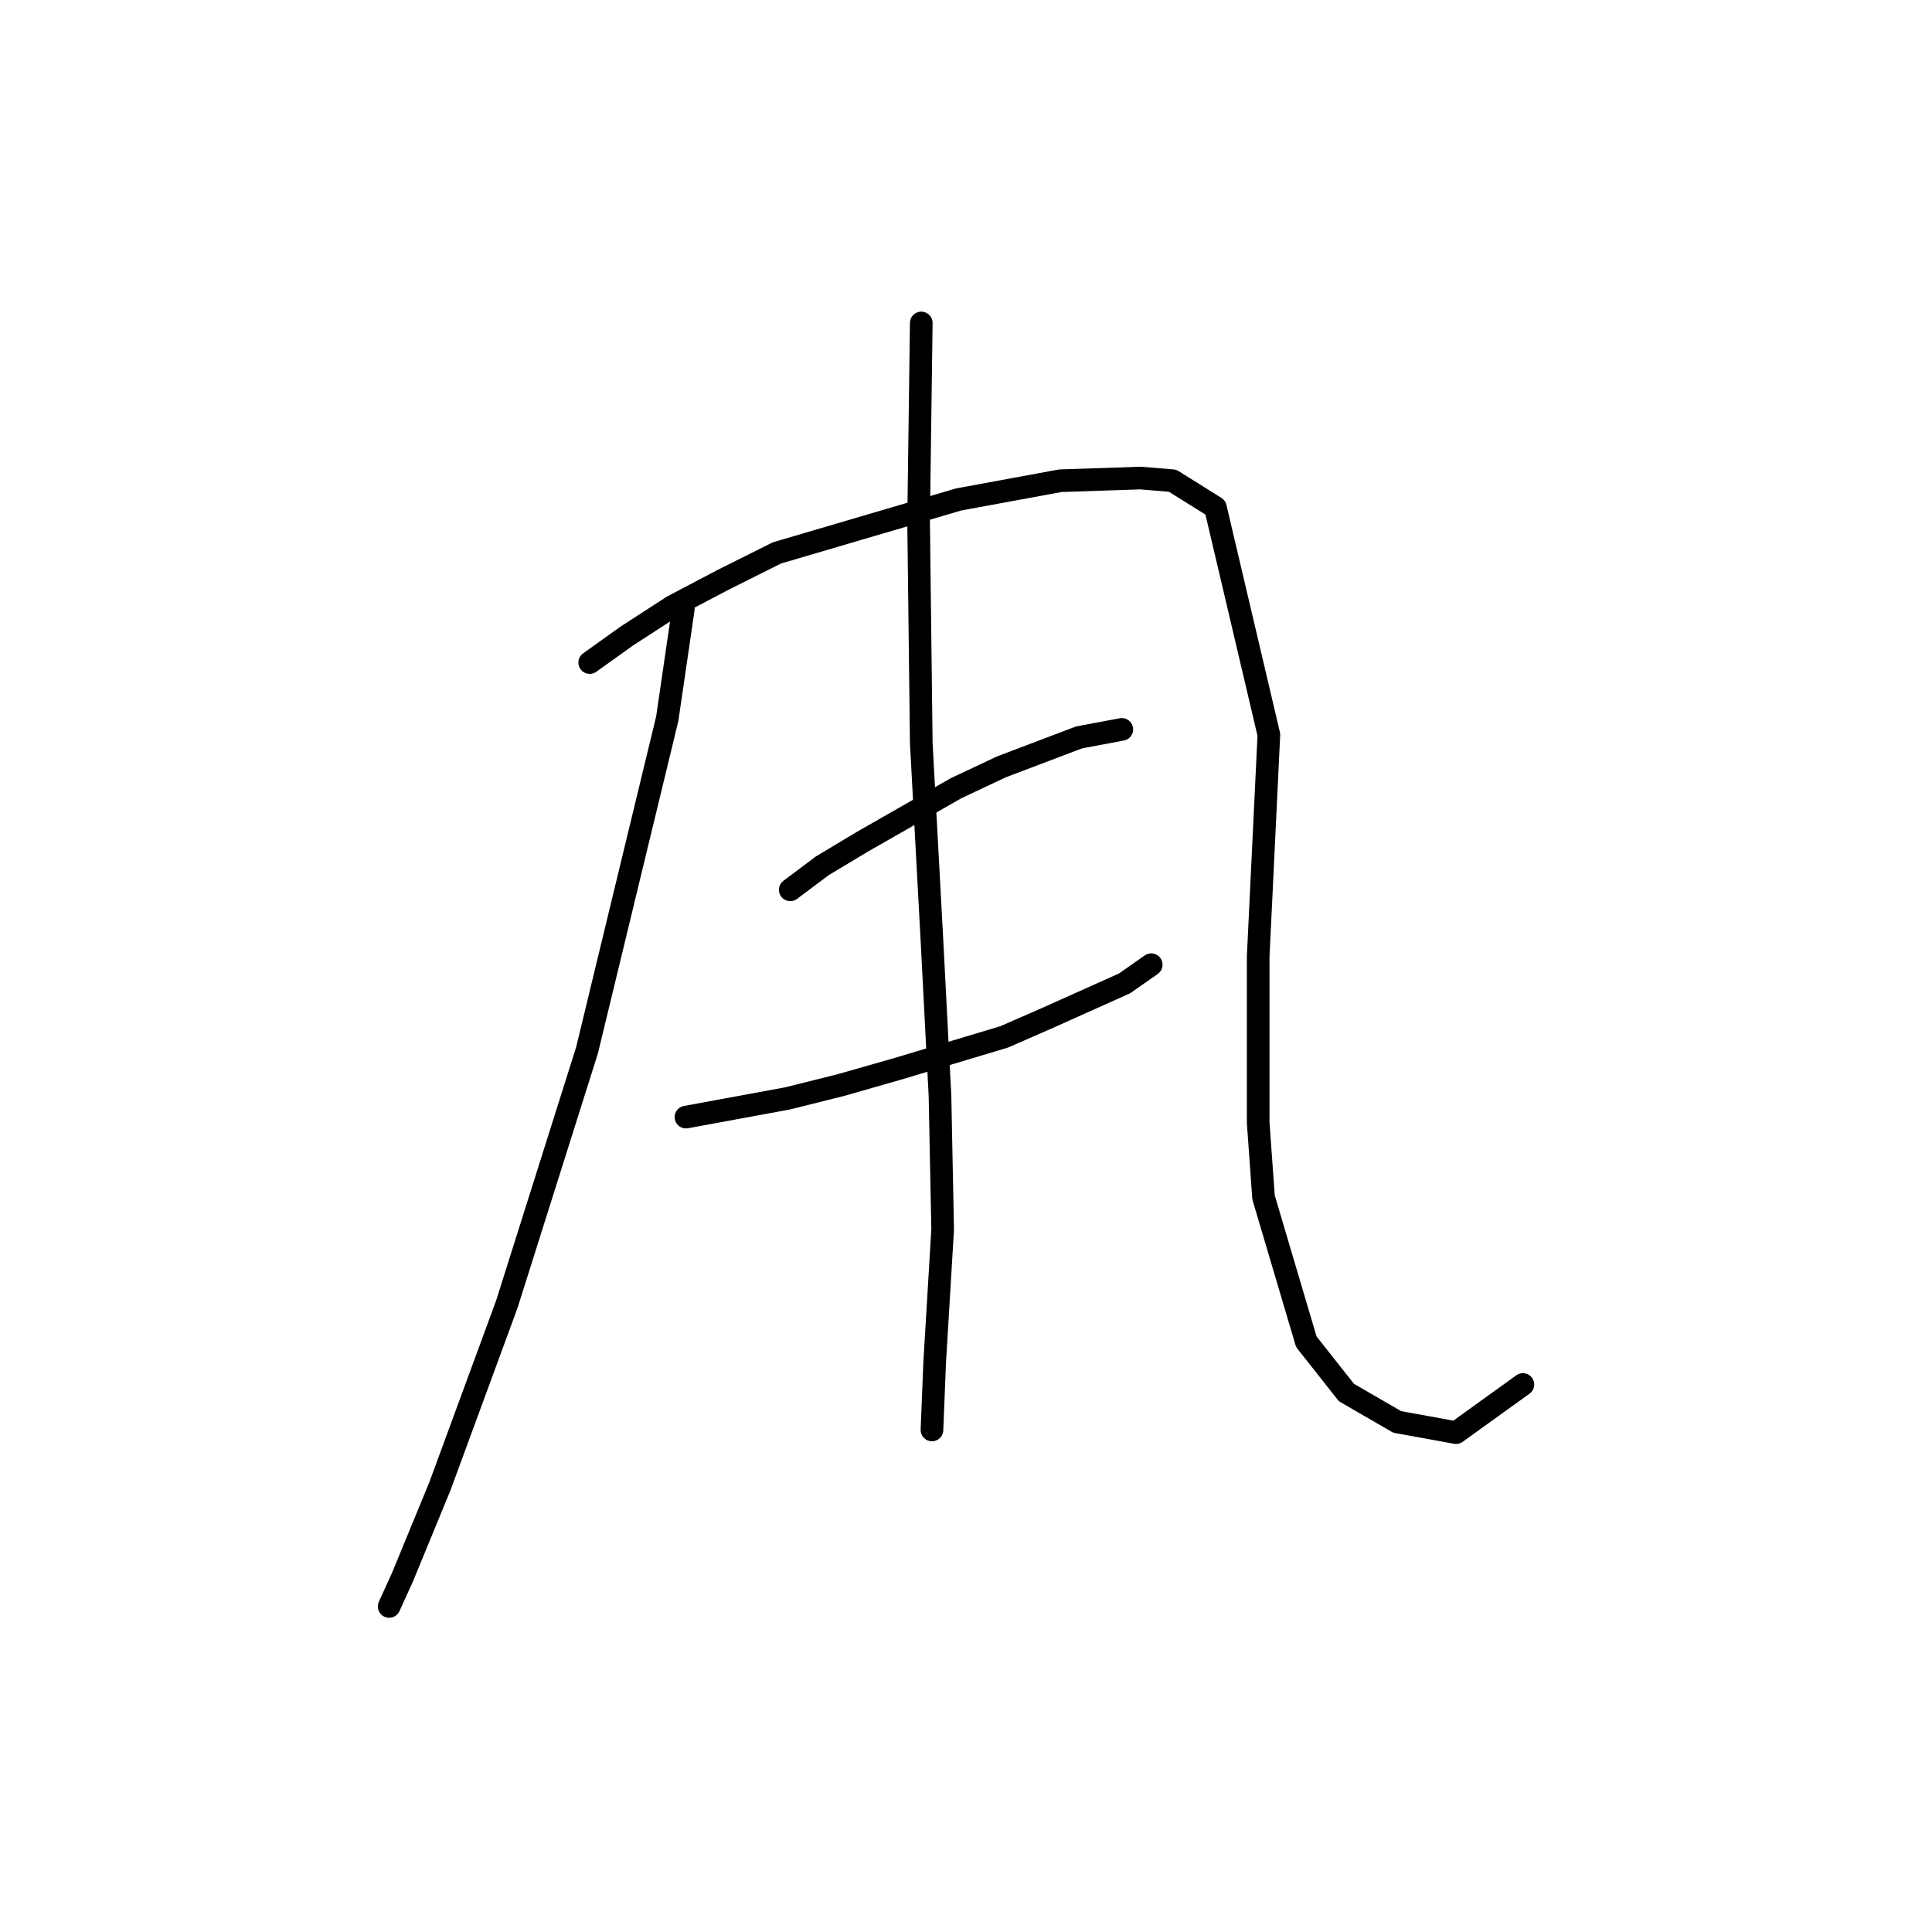 <?xml version="1.0" standalone="no"?>
    <svg width="256" height="256" xmlns="http://www.w3.org/2000/svg" version="1.1">
    <polyline stroke="black" stroke-width="3" stroke-linecap="round" fill="transparent" stroke-linejoin="round" points="90.54 80.705 88.414 95.232 77.785 139.166 67.156 172.825 58.298 196.917 53.338 208.964 51.566 212.861 51.566 212.861 " />
        <polyline stroke="black" stroke-width="3" stroke-linecap="round" fill="transparent" stroke-linejoin="round" points="78.139 87.792 83.099 84.248 89.123 80.351 95.854 76.808 102.941 73.265 127.033 66.179 140.497 63.699 151.126 63.344 155.378 63.699 161.047 67.242 168.133 97.358 166.715 126.765 166.715 148.732 167.424 158.652 173.093 177.785 178.407 184.517 185.139 188.414 192.934 189.831 201.792 183.454 201.792 183.454 " />
        <polyline stroke="black" stroke-width="3" stroke-linecap="round" fill="transparent" stroke-linejoin="round" points="104.712 117.907 108.964 114.719 114.278 111.53 126.679 104.444 132.702 101.609 142.977 97.712 148.646 96.649 148.646 96.649 " />
        <polyline stroke="black" stroke-width="3" stroke-linecap="round" fill="transparent" stroke-linejoin="round" points="90.894 148.023 104.358 145.543 111.444 143.772 118.884 141.646 133.056 137.394 138.725 134.914 149 130.308 152.543 127.828 152.543 127.828 " />
        <polyline stroke="black" stroke-width="3" stroke-linecap="round" fill="transparent" stroke-linejoin="round" points="122.073 42.795 121.719 69.013 122.073 98.421 123.49 124.639 124.553 145.189 124.907 162.904 123.845 180.619 123.49 189.477 123.49 189.477 " />
        </svg>